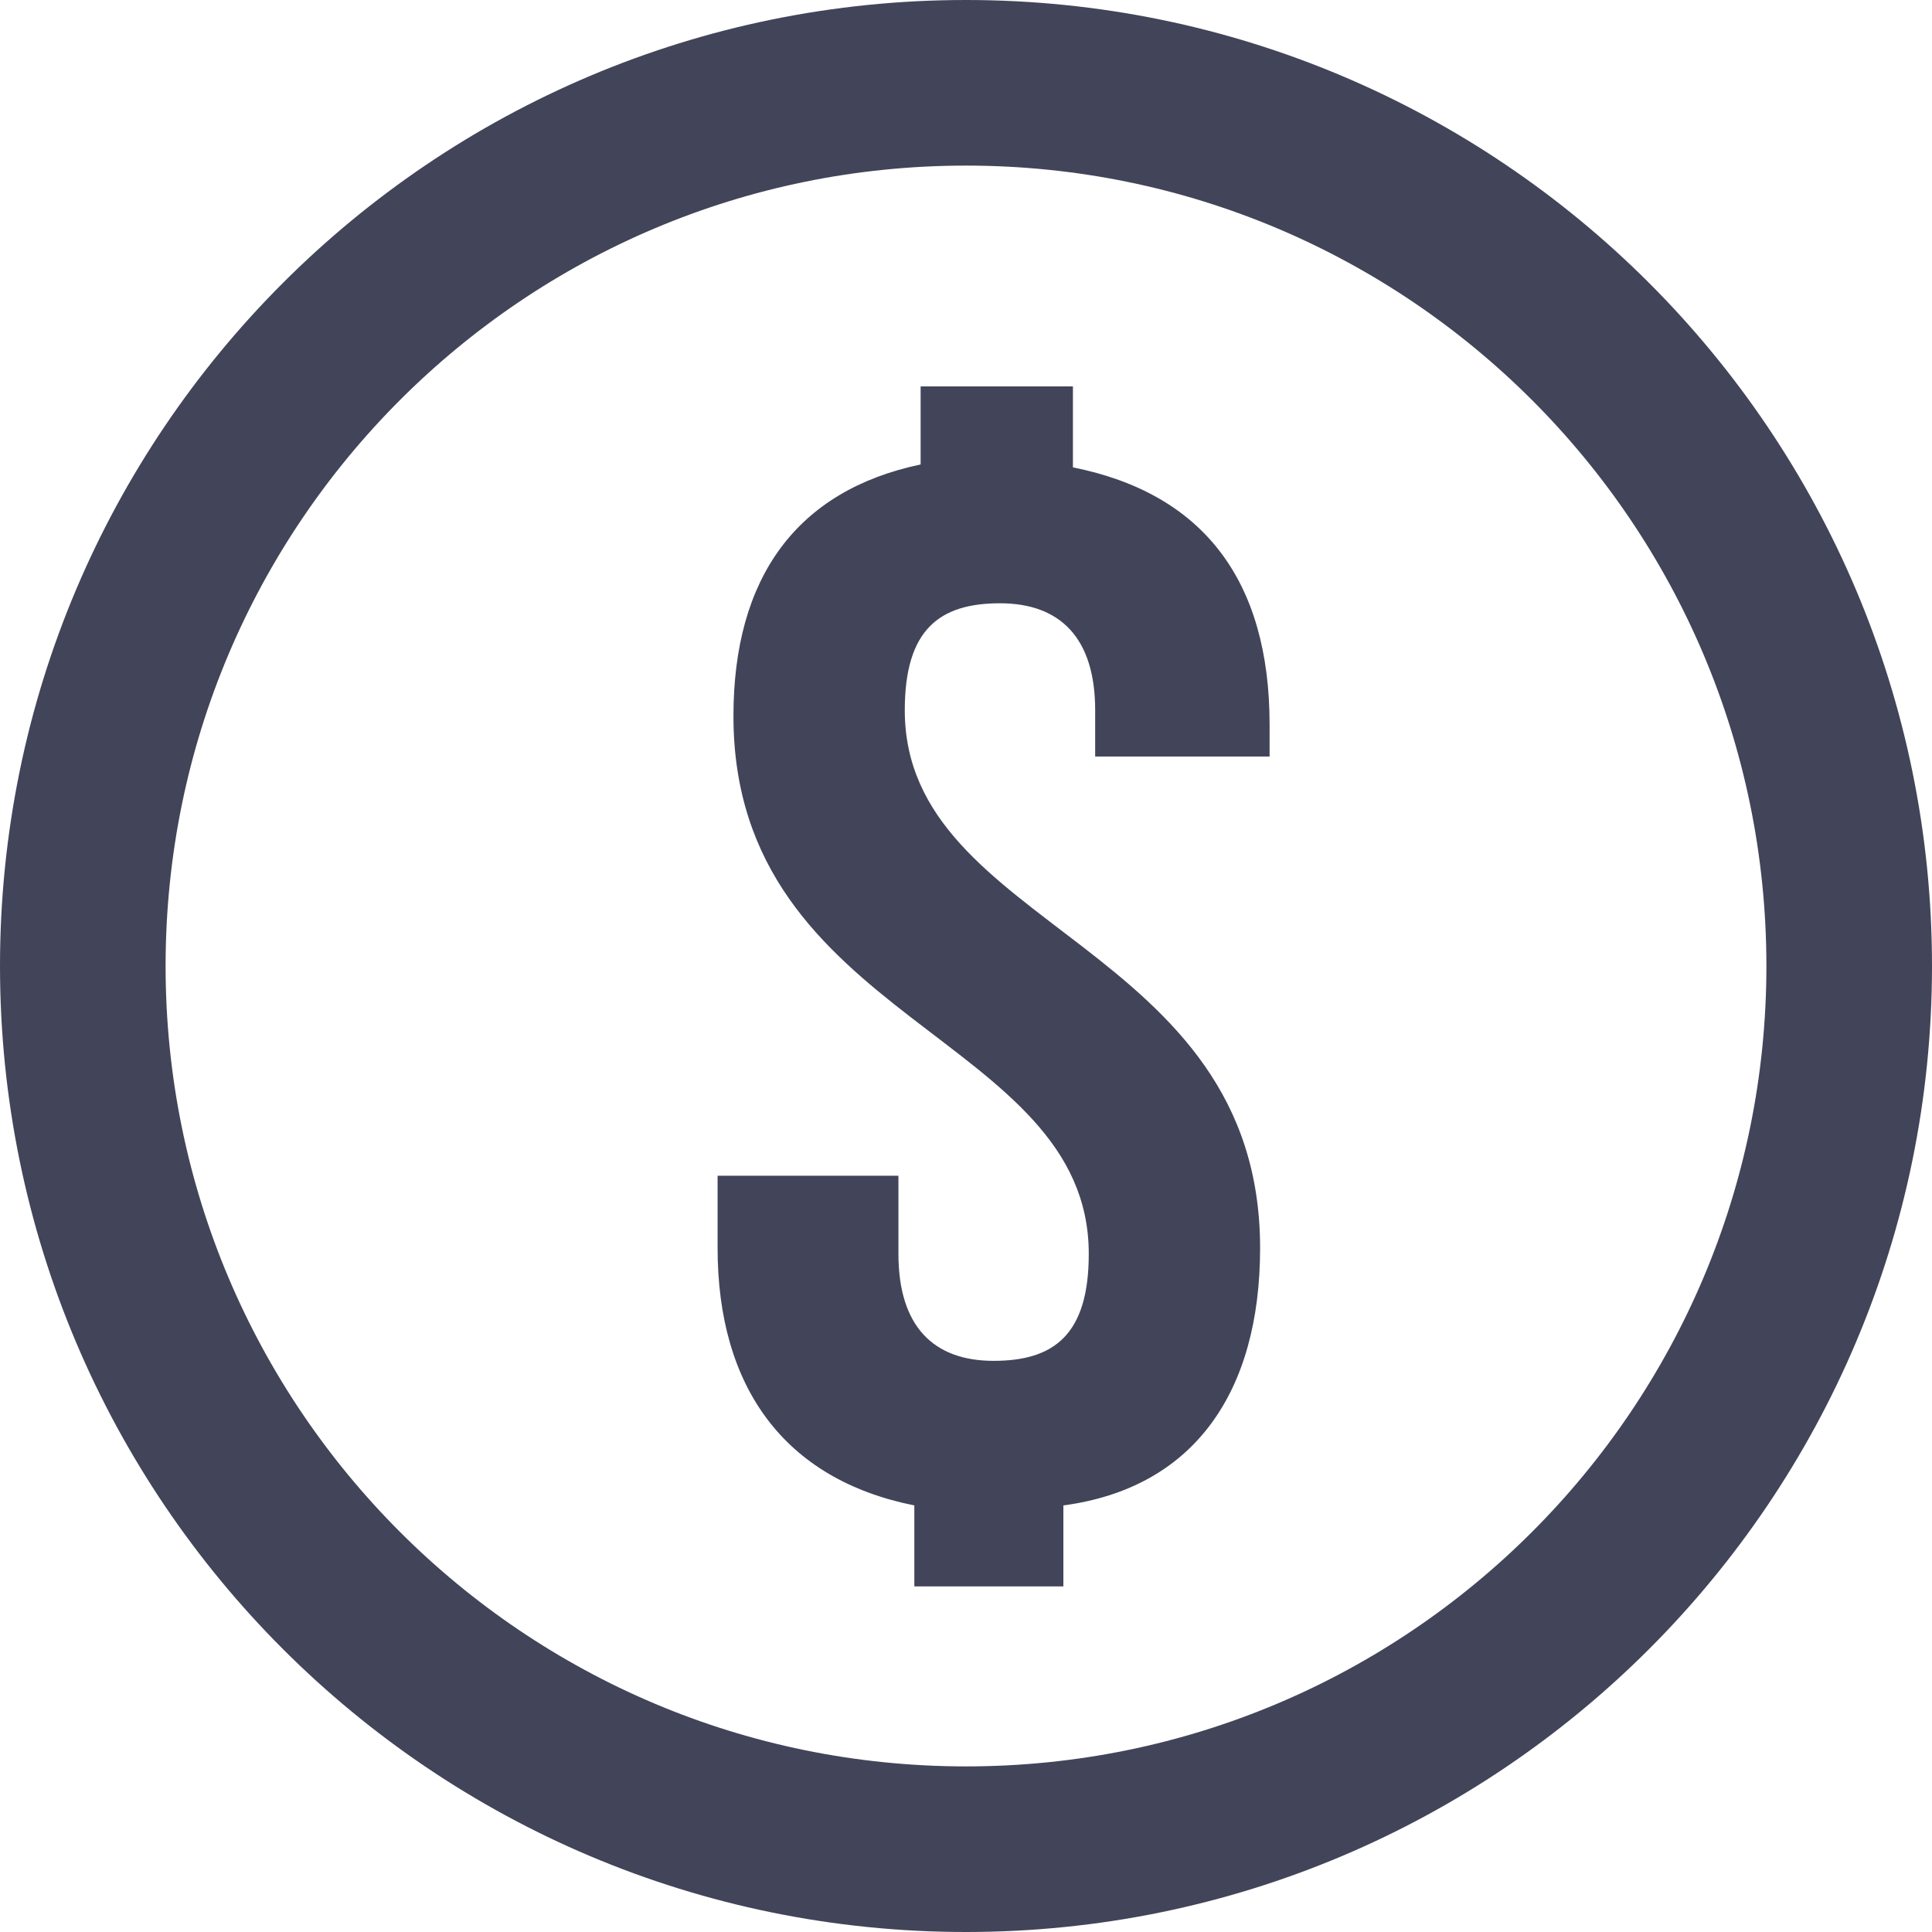 <svg xmlns="http://www.w3.org/2000/svg" width="35" height="35" viewBox="0 0 35 35">
    <g fill="none" fill-rule="nonzero">
        <path stroke="#424559" stroke-width="3" d="M17.5 33.5c8.837 0 16-7.163 16-16s-7.163-16-16-16-16 7.163-16 16 7.163 16 16 16z"/>
        <path fill="#424559" d="M16.678 8.414V7h2.759v1.467C21.793 8.938 23 10.51 23 13.129v.576h-3.16v-.838c0-1.31-.633-1.938-1.725-1.938s-1.724.471-1.724 1.938c0 3.981 6.437 4.19 6.437 9.743 0 2.62-1.207 4.348-3.564 4.662v1.467h-2.7v-1.467C14.206 26.801 13 25.125 13 22.61V21.3h3.276v1.415c0 1.31.632 1.938 1.724 1.938s1.724-.471 1.724-1.938c0-3.981-6.437-4.19-6.437-9.743 0-2.515 1.15-4.086 3.391-4.558z"/>
    </g>
</svg>
